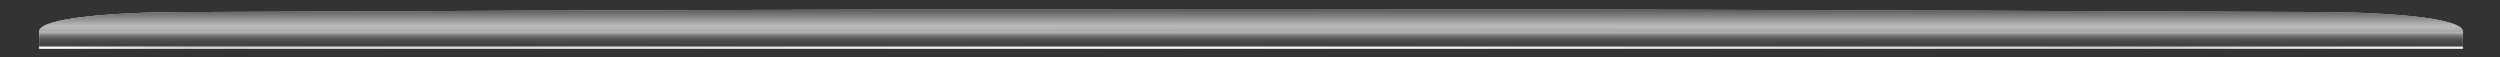 <?xml version="1.0" encoding="UTF-8"?>
<svg width="830px" height="19px" viewBox="0 0 830 19" version="1.1" xmlns="http://www.w3.org/2000/svg" xmlns:xlink="http://www.w3.org/1999/xlink">
    <rect x="0" y="0" width="830" height="19" fill="#333333" stroke="none"/>
    <title>videotop</title>
    <defs>
        <linearGradient x1="0%" y1="1.58210904e-15%" x2="107.956%" y2="99.247%" id="linearGradient-1">
            <stop stop-color="#F6F4F9" offset="0%"></stop>
            <stop stop-color="#CECBE4" offset="100%"></stop>
        </linearGradient>
        <linearGradient x1="3.061617e-15%" y1="50%" x2="100%" y2="50%" id="linearGradient-2">
            <stop stop-color="#C8BFD5" offset="0%"></stop>
            <stop stop-color="#F1F1F9" stop-opacity="0.5" offset="1.037%"></stop>
            <stop stop-color="#E4E4F1" stop-opacity="0.5" offset="1.98%"></stop>
            <stop stop-color="#DDDCED" stop-opacity="0.5" offset="2.917%"></stop>
            <stop stop-color="#F4F2F8" offset="18.046%"></stop>
            <stop stop-color="#CCCADD" stop-opacity="0.603" offset="94.624%"></stop>
            <stop stop-color="#E5E4F1" stop-opacity="0.57" offset="96.22%"></stop>
            <stop stop-color="#FFFEFF" stop-opacity="0.543" offset="97.704%"></stop>
            <stop stop-color="#F6F5FA" stop-opacity="0.518" offset="99.016%"></stop>
            <stop stop-color="#A7A5CD" stop-opacity="0.5" offset="100%"></stop>
        </linearGradient>
        <linearGradient x1="49.999%" y1="100%" x2="49.999%" y2="0.002%" id="linearGradient-3">
            <stop stop-color="#404040" offset="0%"></stop>
            <stop stop-color="#434343" offset="28%"></stop>
            <stop stop-color="#4B4B4B" offset="45%"></stop>
            <stop stop-color="#595959" offset="59%"></stop>
            <stop stop-color="#6D6D6D" offset="71%"></stop>
            <stop stop-color="#888888" offset="82%"></stop>
            <stop stop-color="#A7A7A7" offset="92%"></stop>
            <stop stop-color="#C5C5C5" offset="100%"></stop>
        </linearGradient>
        <linearGradient x1="0%" y1="5.59868856e-16%" x2="105.613%" y2="97.093%" id="linearGradient-4">
            <stop stop-color="#DDD8E6" offset="0%"></stop>
            <stop stop-color="#9992AF" offset="100%"></stop>
        </linearGradient>
        <linearGradient x1="0%" y1="50.769%" x2="100%" y2="50.769%" id="linearGradient-5">
            <stop stop-color="#F8F8F8" offset="1%"></stop>
            <stop stop-color="#D0D0D0" offset="6%"></stop>
            <stop stop-color="#F8F8F8" offset="50%"></stop>
            <stop stop-color="#D0D0D0" offset="87%"></stop>
            <stop stop-color="#D3D3D3" offset="88%"></stop>
            <stop stop-color="#E9E9E9" offset="95%"></stop>
            <stop stop-color="#F1F1F1" offset="100%"></stop>
        </linearGradient>
        <linearGradient x1="0%" y1="1.04085459e-14%" x2="105.613%" y2="97.093%" id="linearGradient-6">
            <stop stop-color="#DDD8E6" offset="0%"></stop>
            <stop stop-color="#9992AF" offset="100%"></stop>
        </linearGradient>
        <linearGradient x1="50%" y1="99.999%" x2="50%" y2="0%" id="linearGradient-7">
            <stop stop-color="#575757" offset="0%"></stop>
            <stop stop-color="#B9B9B9" offset="74%"></stop>
            <stop stop-color="#B6B6B6" offset="85%"></stop>
            <stop stop-color="#ACACAC" offset="94%"></stop>
            <stop stop-color="#9F9F9F" offset="100%"></stop>
        </linearGradient>
    </defs>
    <g id="videotop" stroke="none" stroke-width="1" fill="none" fill-rule="evenodd">
        <g id="mac_top" transform="translate(13, 3)" fill-rule="nonzero">
            <g id="Fill-6" transform="translate(0, 7.5)">
                <g id="path-3-link" fill="url(#linearGradient-1)">
                    <polygon id="path-3" points="0 5.668 804.67 5.668 804.67 0 0 0"></polygon>
                </g>
                <g id="path-3-link" fill="url(#linearGradient-2)">
                    <polygon id="path-3" points="0 5.668 804.67 5.668 804.67 0 0 0"></polygon>
                </g>
                <g id="path-3-link" style="mix-blend-mode: color;" fill="url(#linearGradient-3)">
                    <polygon id="path-3" points="0 5.668 804.67 5.668 804.67 0 0 0"></polygon>
                </g>
            </g>
            <g id="Fill-6" transform="translate(0, 12.334)">
                <g id="path-5-link" fill="url(#linearGradient-4)">
                    <polygon id="path-5" points="0 0.834 804.667 0.834 804.667 0.166 0 0.166"></polygon>
                </g>
                <g id="path-5-link" style="mix-blend-mode: color;" fill="url(#linearGradient-5)">
                    <polygon id="path-5" points="0 0.834 804.667 0.834 804.667 0.166 0 0.166"></polygon>
                </g>
            </g>
            <g id="Fill-8" transform="translate(402.334, 3.75) scale(-1, 1) rotate(-180) translate(-402.334, -3.75) translate(0, 0)">
                <g id="path-6-link" fill="url(#linearGradient-6)">
                    <path d="M0,0 C0,4.694 25.958,6.5 48.5,6.5 C205.762,7.167 323.595,7.5 402,7.5 C480.855,7.5 598.91,7.167 756.166,6.5 C778.709,6.5 804.667,4.694 804.667,0 L0,0 Z" id="path-6"></path>
                </g>
                <g id="path-6-link" style="mix-blend-mode: color;" fill="#D1F9FF" fill-opacity="0.25">
                    <path d="M0,0 C0,4.694 25.958,6.5 48.5,6.5 C205.762,7.167 323.595,7.5 402,7.5 C480.855,7.5 598.91,7.167 756.166,6.5 C778.709,6.5 804.667,4.694 804.667,0 L0,0 Z" id="path-6"></path>
                </g>
                <g id="path-6-link" fill="url(#linearGradient-7)">
                    <path d="M0,0 C0,4.694 25.958,6.5 48.5,6.5 C205.762,7.167 323.595,7.5 402,7.5 C480.855,7.5 598.91,7.167 756.166,6.5 C778.709,6.5 804.667,4.694 804.667,0 L0,0 Z" id="path-6"></path>
                </g>
            </g>
        </g>
    </g>
</svg>